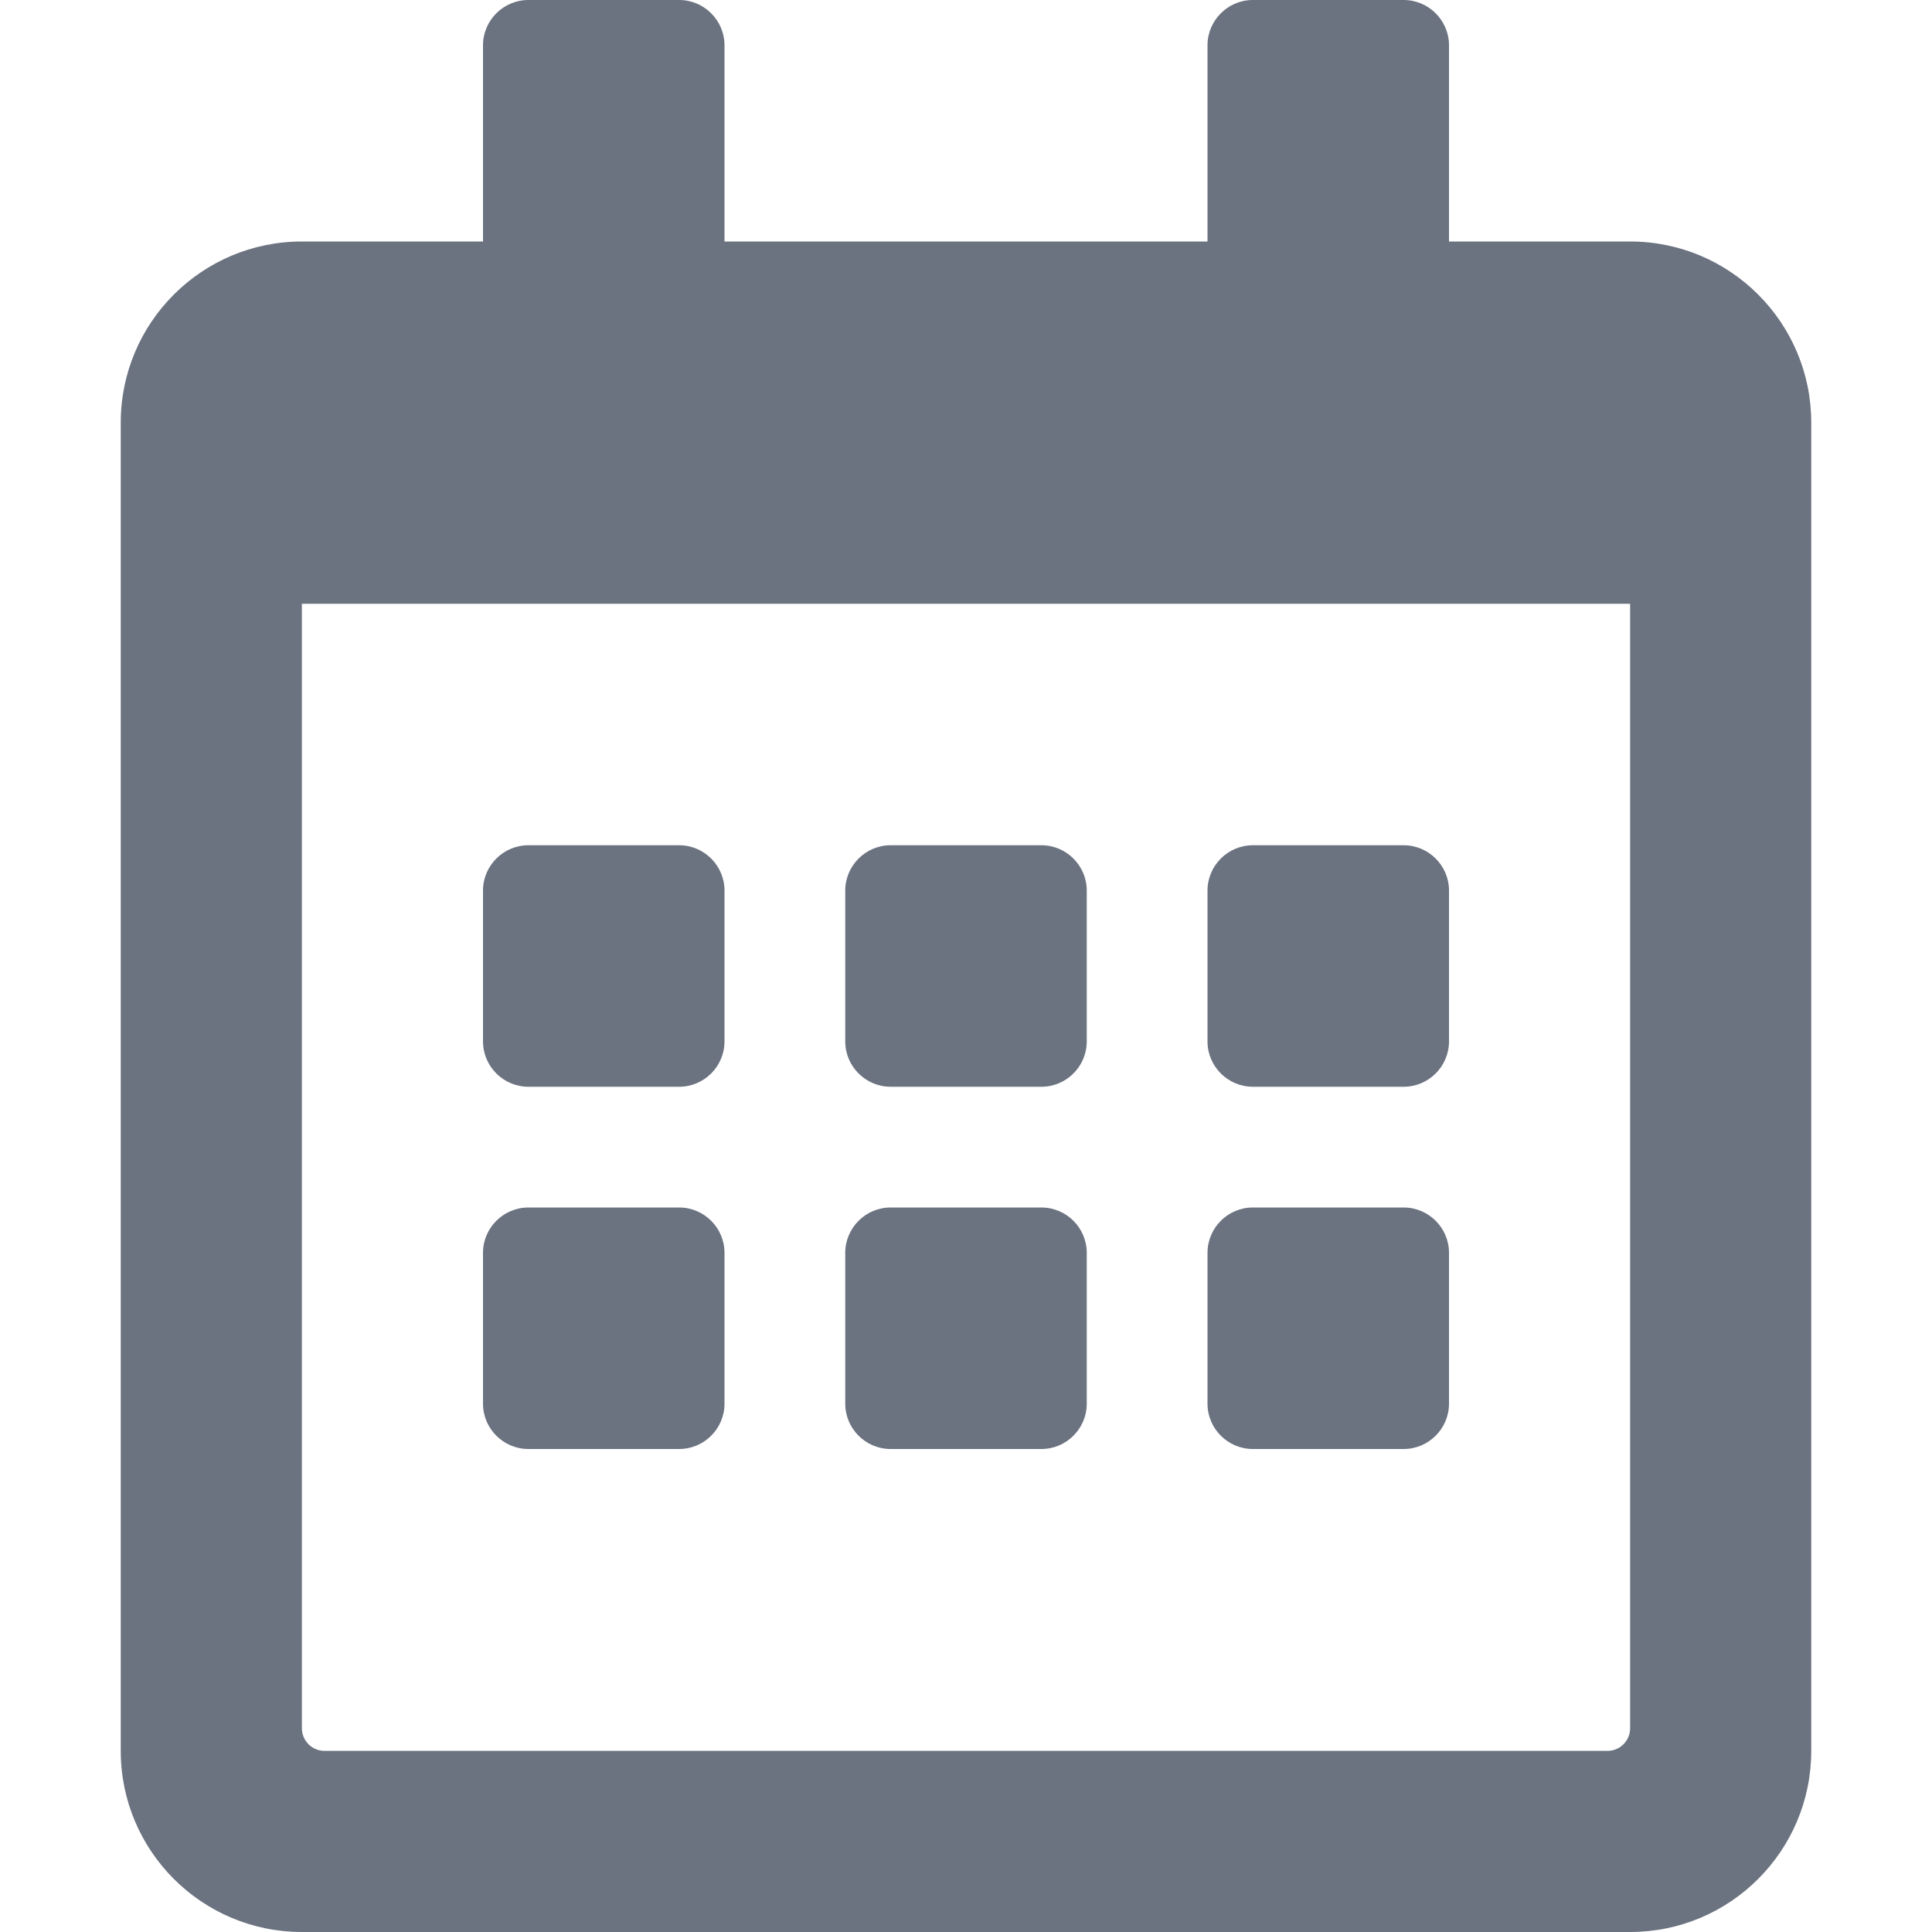 <svg width="20" height="20" viewBox="0 0 20 20" fill="none" xmlns="http://www.w3.org/2000/svg">
<g id="Icon">
<path id="Icon_2" fill-rule="evenodd" clip-rule="evenodd" d="M7.031 11.25H5.469C5.211 11.25 5 11.039 5 10.781V9.219C5 8.961 5.211 8.75 5.469 8.75H7.031C7.289 8.75 7.5 8.961 7.5 9.219V10.781C7.5 11.039 7.289 11.25 7.031 11.25ZM11.25 10.781V9.219C11.25 8.961 11.039 8.75 10.781 8.75H9.219C8.961 8.75 8.75 8.961 8.75 9.219V10.781C8.75 11.039 8.961 11.25 9.219 11.25H10.781C11.039 11.25 11.25 11.039 11.25 10.781ZM15 10.781V9.219C15 8.961 14.789 8.75 14.531 8.75H12.969C12.711 8.75 12.5 8.961 12.5 9.219V10.781C12.5 11.039 12.711 11.25 12.969 11.25H14.531C14.789 11.25 15 11.039 15 10.781ZM11.25 14.531V12.969C11.25 12.711 11.039 12.5 10.781 12.5H9.219C8.961 12.5 8.75 12.711 8.75 12.969V14.531C8.75 14.789 8.961 15 9.219 15H10.781C11.039 15 11.25 14.789 11.25 14.531ZM7.5 14.531V12.969C7.5 12.711 7.289 12.5 7.031 12.5H5.469C5.211 12.5 5 12.711 5 12.969V14.531C5 14.789 5.211 15 5.469 15H7.031C7.289 15 7.5 14.789 7.5 14.531ZM15 14.531V12.969C15 12.711 14.789 12.5 14.531 12.5H12.969C12.711 12.5 12.5 12.711 12.5 12.969V14.531C12.5 14.789 12.711 15 12.969 15H14.531C14.789 15 15 14.789 15 14.531ZM18.75 4.375V18.125C18.75 19.16 17.91 20 16.875 20H3.125C2.09 20 1.25 19.16 1.25 18.125V4.375C1.25 3.34 2.09 2.5 3.125 2.5H5V0.469C5 0.211 5.211 0 5.469 0H7.031C7.289 0 7.5 0.211 7.5 0.469V2.5H12.5V0.469C12.5 0.211 12.711 0 12.969 0H14.531C14.789 0 15 0.211 15 0.469V2.5H16.875C17.91 2.5 18.75 3.34 18.75 4.375ZM16.875 17.891V6.25H3.125V17.891C3.125 18.02 3.23 18.125 3.359 18.125H16.641C16.77 18.125 16.875 18.02 16.875 17.891Z" fill="#6B7280"/>
</g>
</svg>
